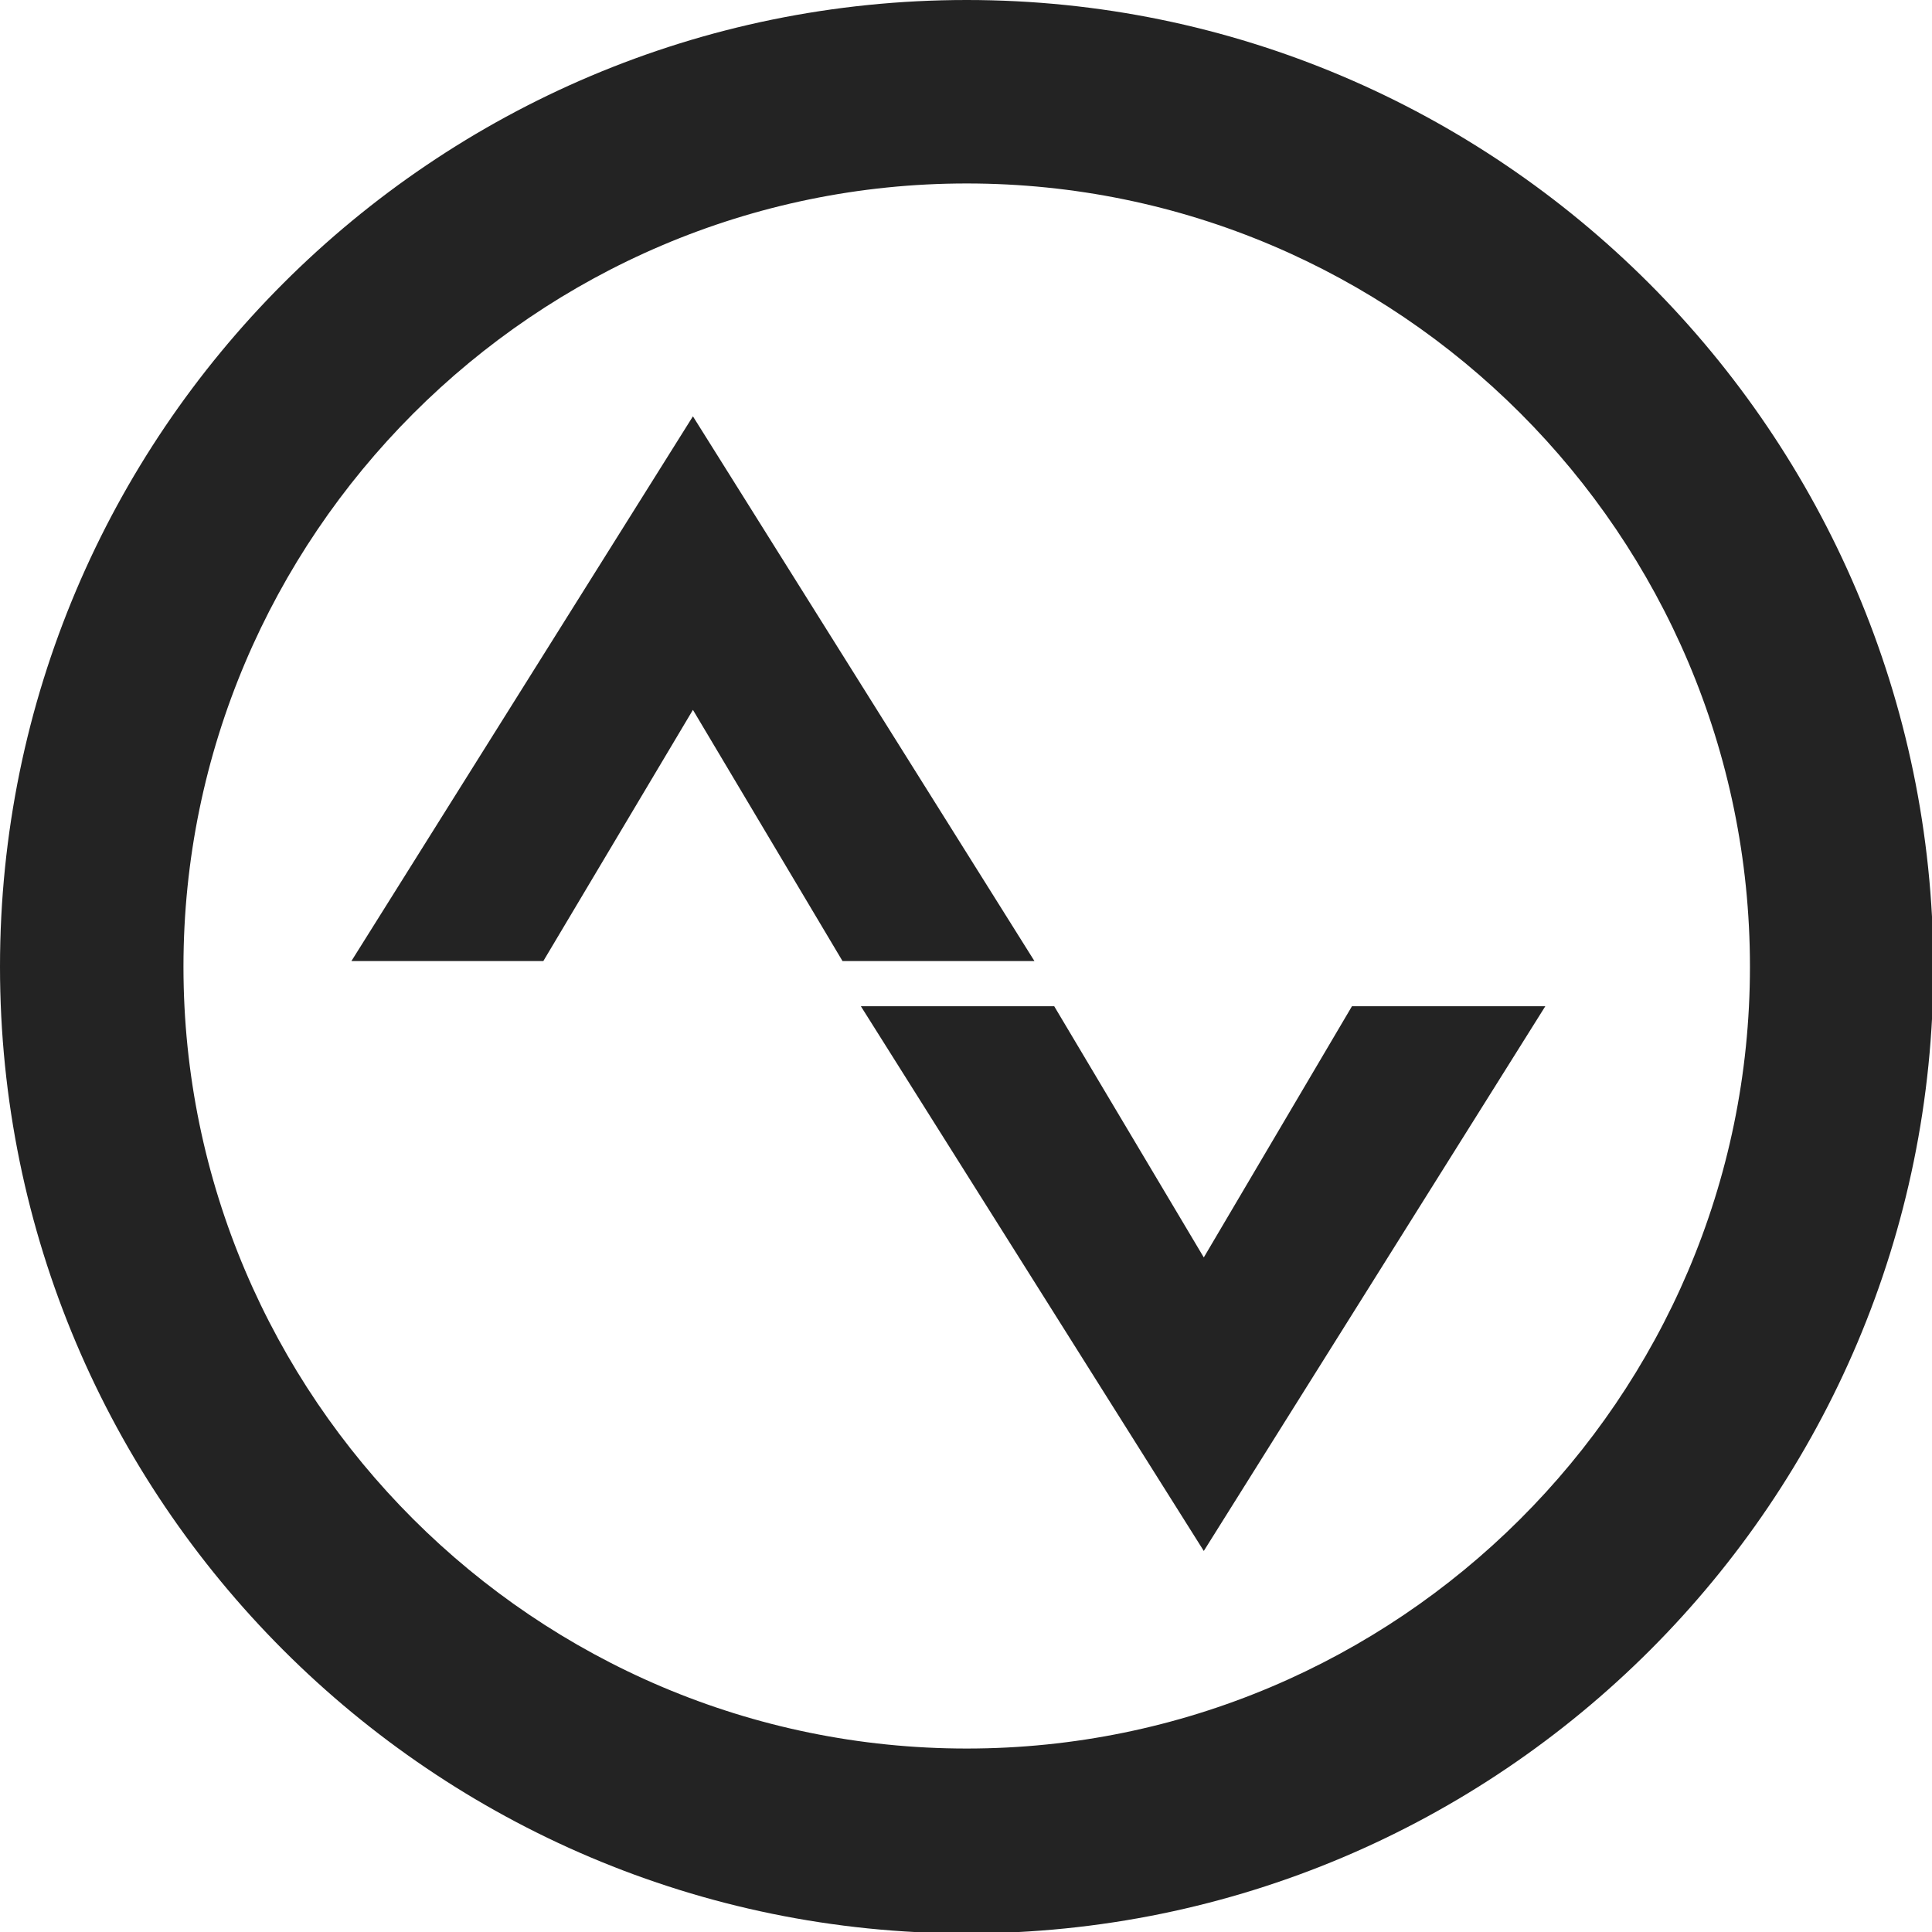 <?xml version="1.0" encoding="utf-8"?>
<!-- Generator: Adobe Illustrator 18.0.0, SVG Export Plug-In . SVG Version: 6.00 Build 0)  -->
<!DOCTYPE svg PUBLIC "-//W3C//DTD SVG 1.1//EN" "http://www.w3.org/Graphics/SVG/1.1/DTD/svg11.dtd">
<svg version="1.1" id="Layer_1" xmlns="http://www.w3.org/2000/svg" xmlns:xlink="http://www.w3.org/1999/xlink" x="0px" y="0px"
	 viewBox="0 0 136.9 136.9" enable-background="new 0 0 136.9 136.9" xml:space="preserve">
<g>
	<polygon fill="#232323" points="49.1,29.5 24.9,68.1 38.5,68.1 49.1,50.3 59.7,68.1 73.3,68.1 	"/>
	<polygon fill="#232323" points="95.8,71.3 85.3,89.1 74.7,71.3 61,71.3 85.3,109.9 109.5,71.3 	"/>
	<path fill="#232323" d="M68.5,0C30.7,0,0,30.7,0,68.5s30.7,68.5,68.5,68.5c37.8,0,68.5-30.7,68.5-68.5C136.9,30.7,106.2,0,68.5,0z
		 M68.5,123.9C37.9,123.9,13,99,13,68.5S37.9,13,68.5,13c30.6,0,55.5,24.9,55.5,55.5S99,123.9,68.5,123.9z"/>
</g>
</svg>

